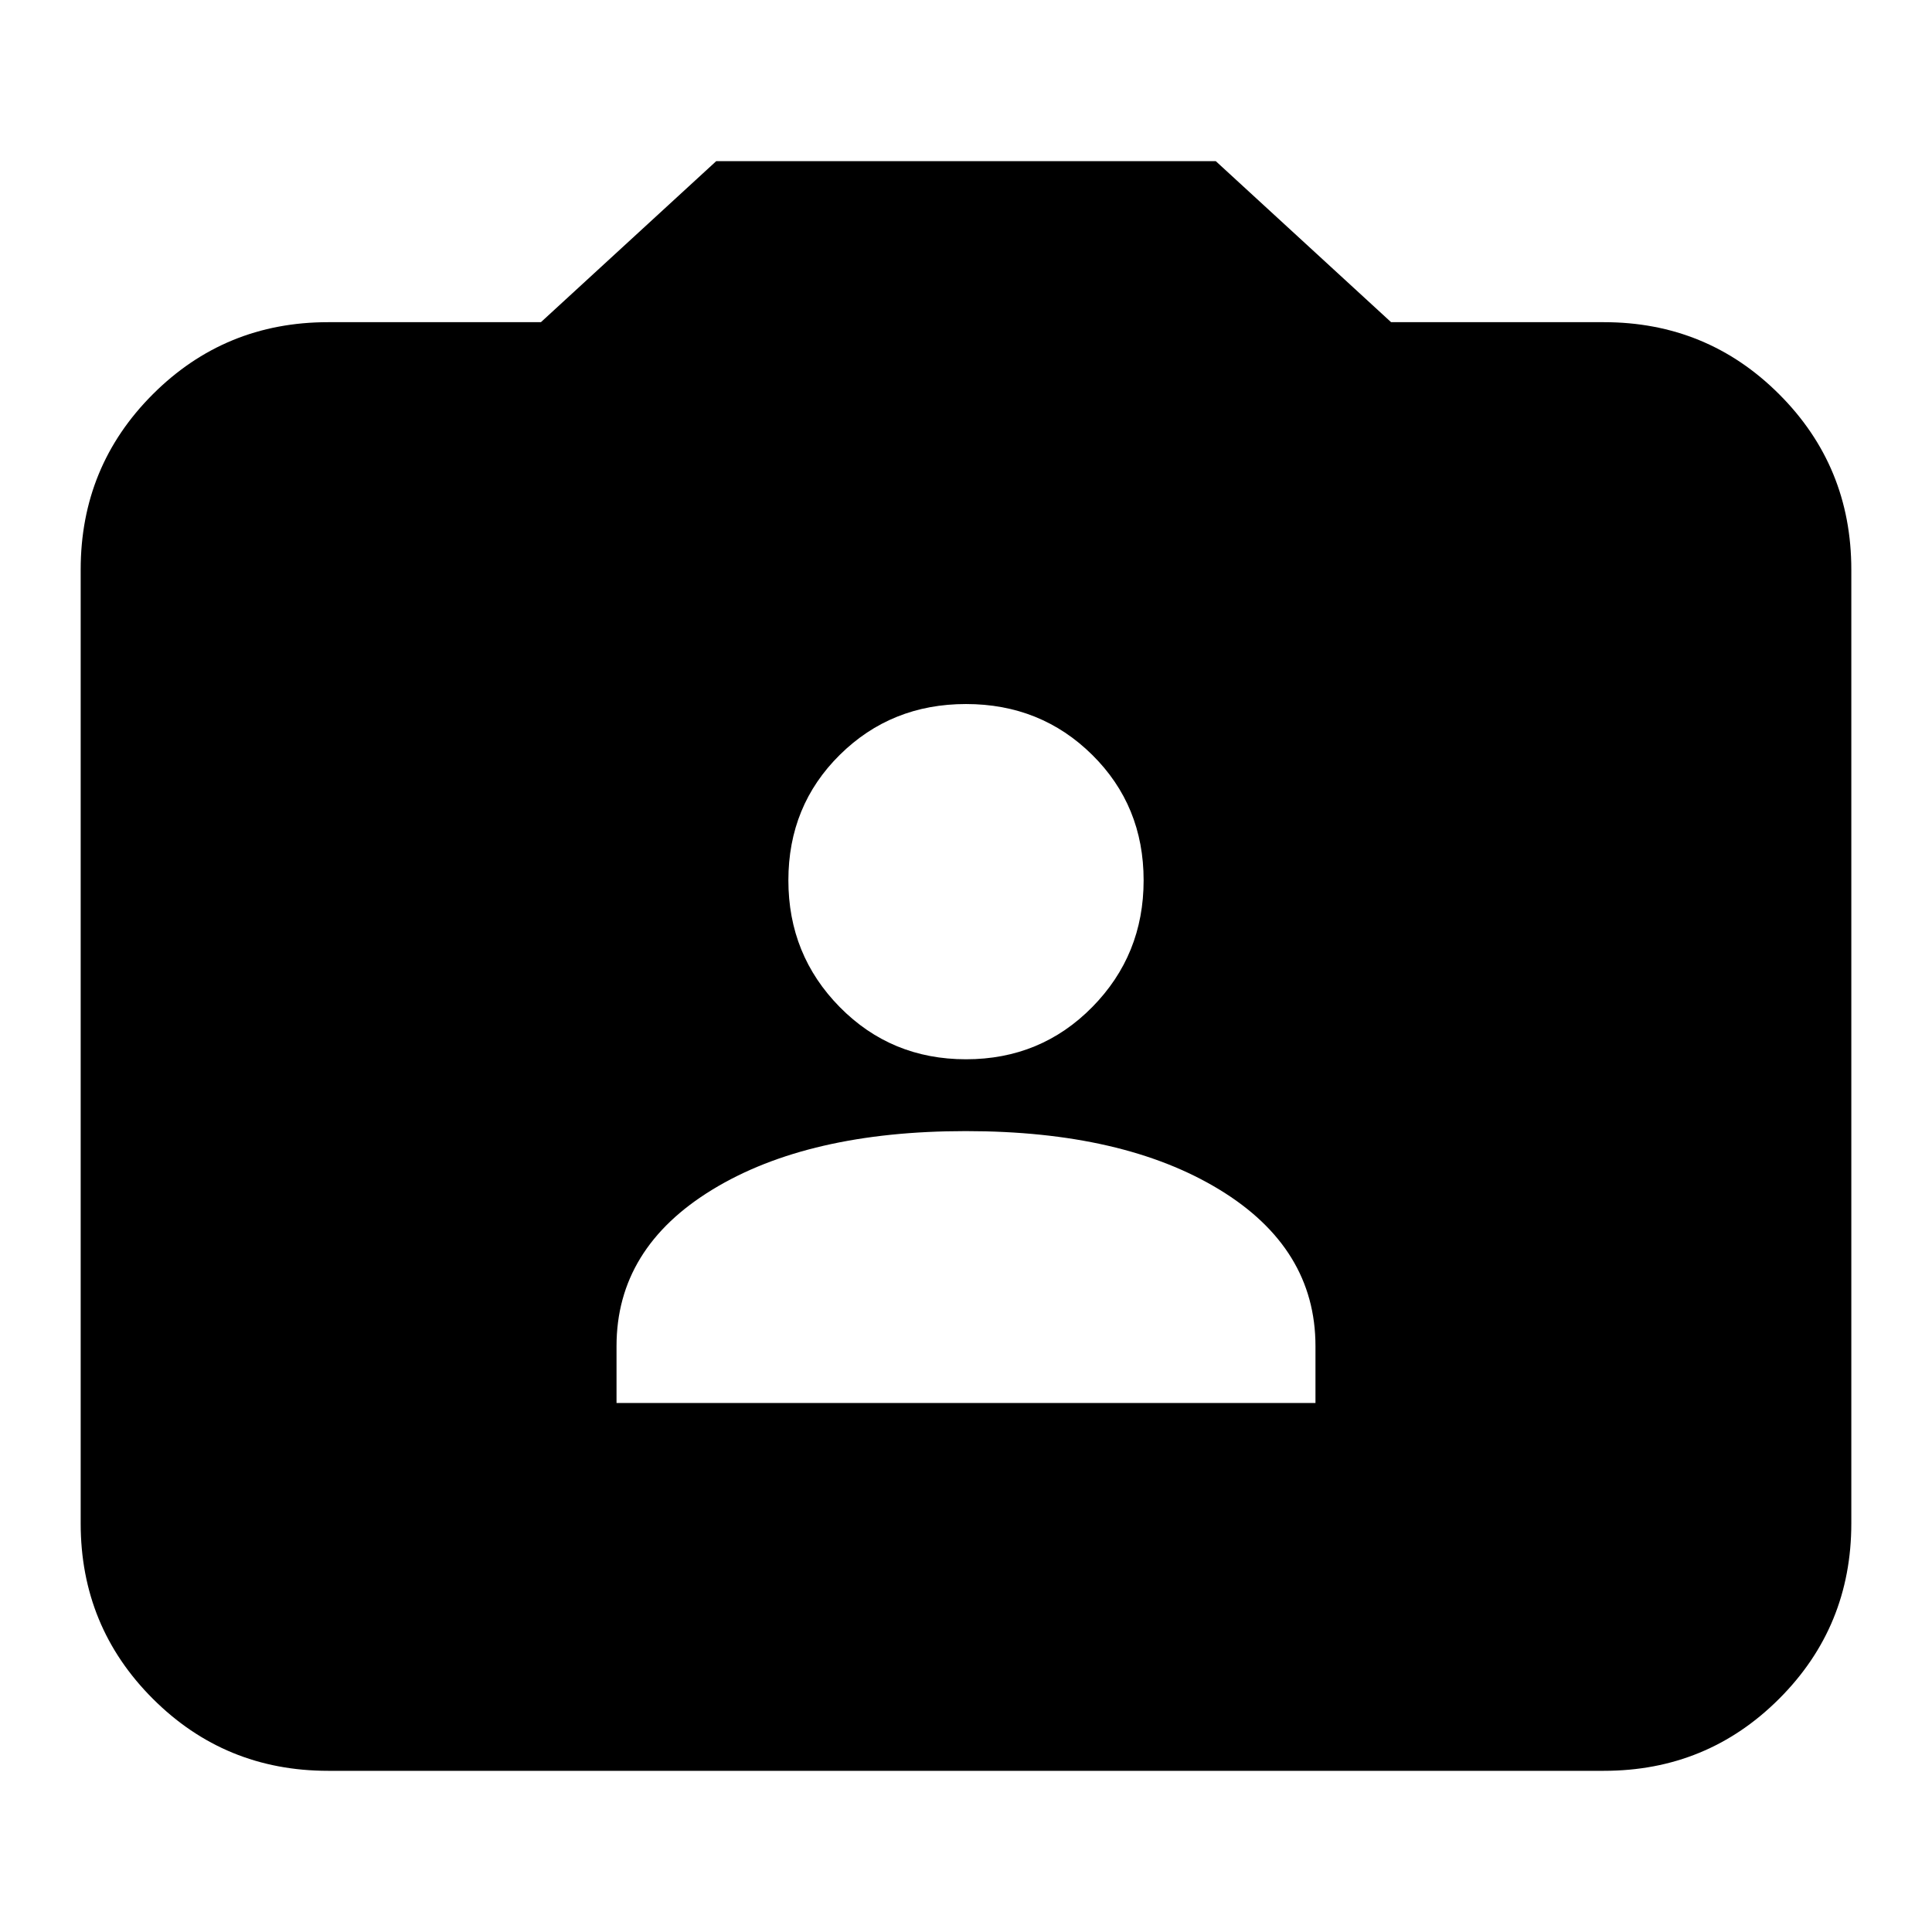 <svg xmlns="http://www.w3.org/2000/svg" height="24" viewBox="0 -960 960 960" width="24"><path d="M163.04-80.09q-51.3 0-87.12-35.83-35.83-35.82-35.83-87.12v-473.92q0-51.3 35.83-87.12 35.82-35.83 87.12-35.83h105.74l87.09-80h248.26l87.09 80h105.74q51.3 0 87.12 35.83 35.83 35.82 35.83 87.12v473.92q0 51.3-35.83 87.12-35.82 35.83-87.12 35.83H163.04Zm143.31-182.78h347.3v-28.26q0-48.7-47.73-77.76-47.72-29.07-126.02-29.07-78.29 0-125.92 29.07-47.63 29.06-47.63 77.76v28.26ZM480-433.65q37.17 0 62.72-25.93 25.54-25.92 25.54-62.99 0-37.08-25.54-62.34-25.55-25.26-62.72-25.26t-62.72 25.26q-25.54 25.26-25.54 62.34 0 37.07 25.54 62.99 25.55 25.93 62.72 25.93Z"/></svg>